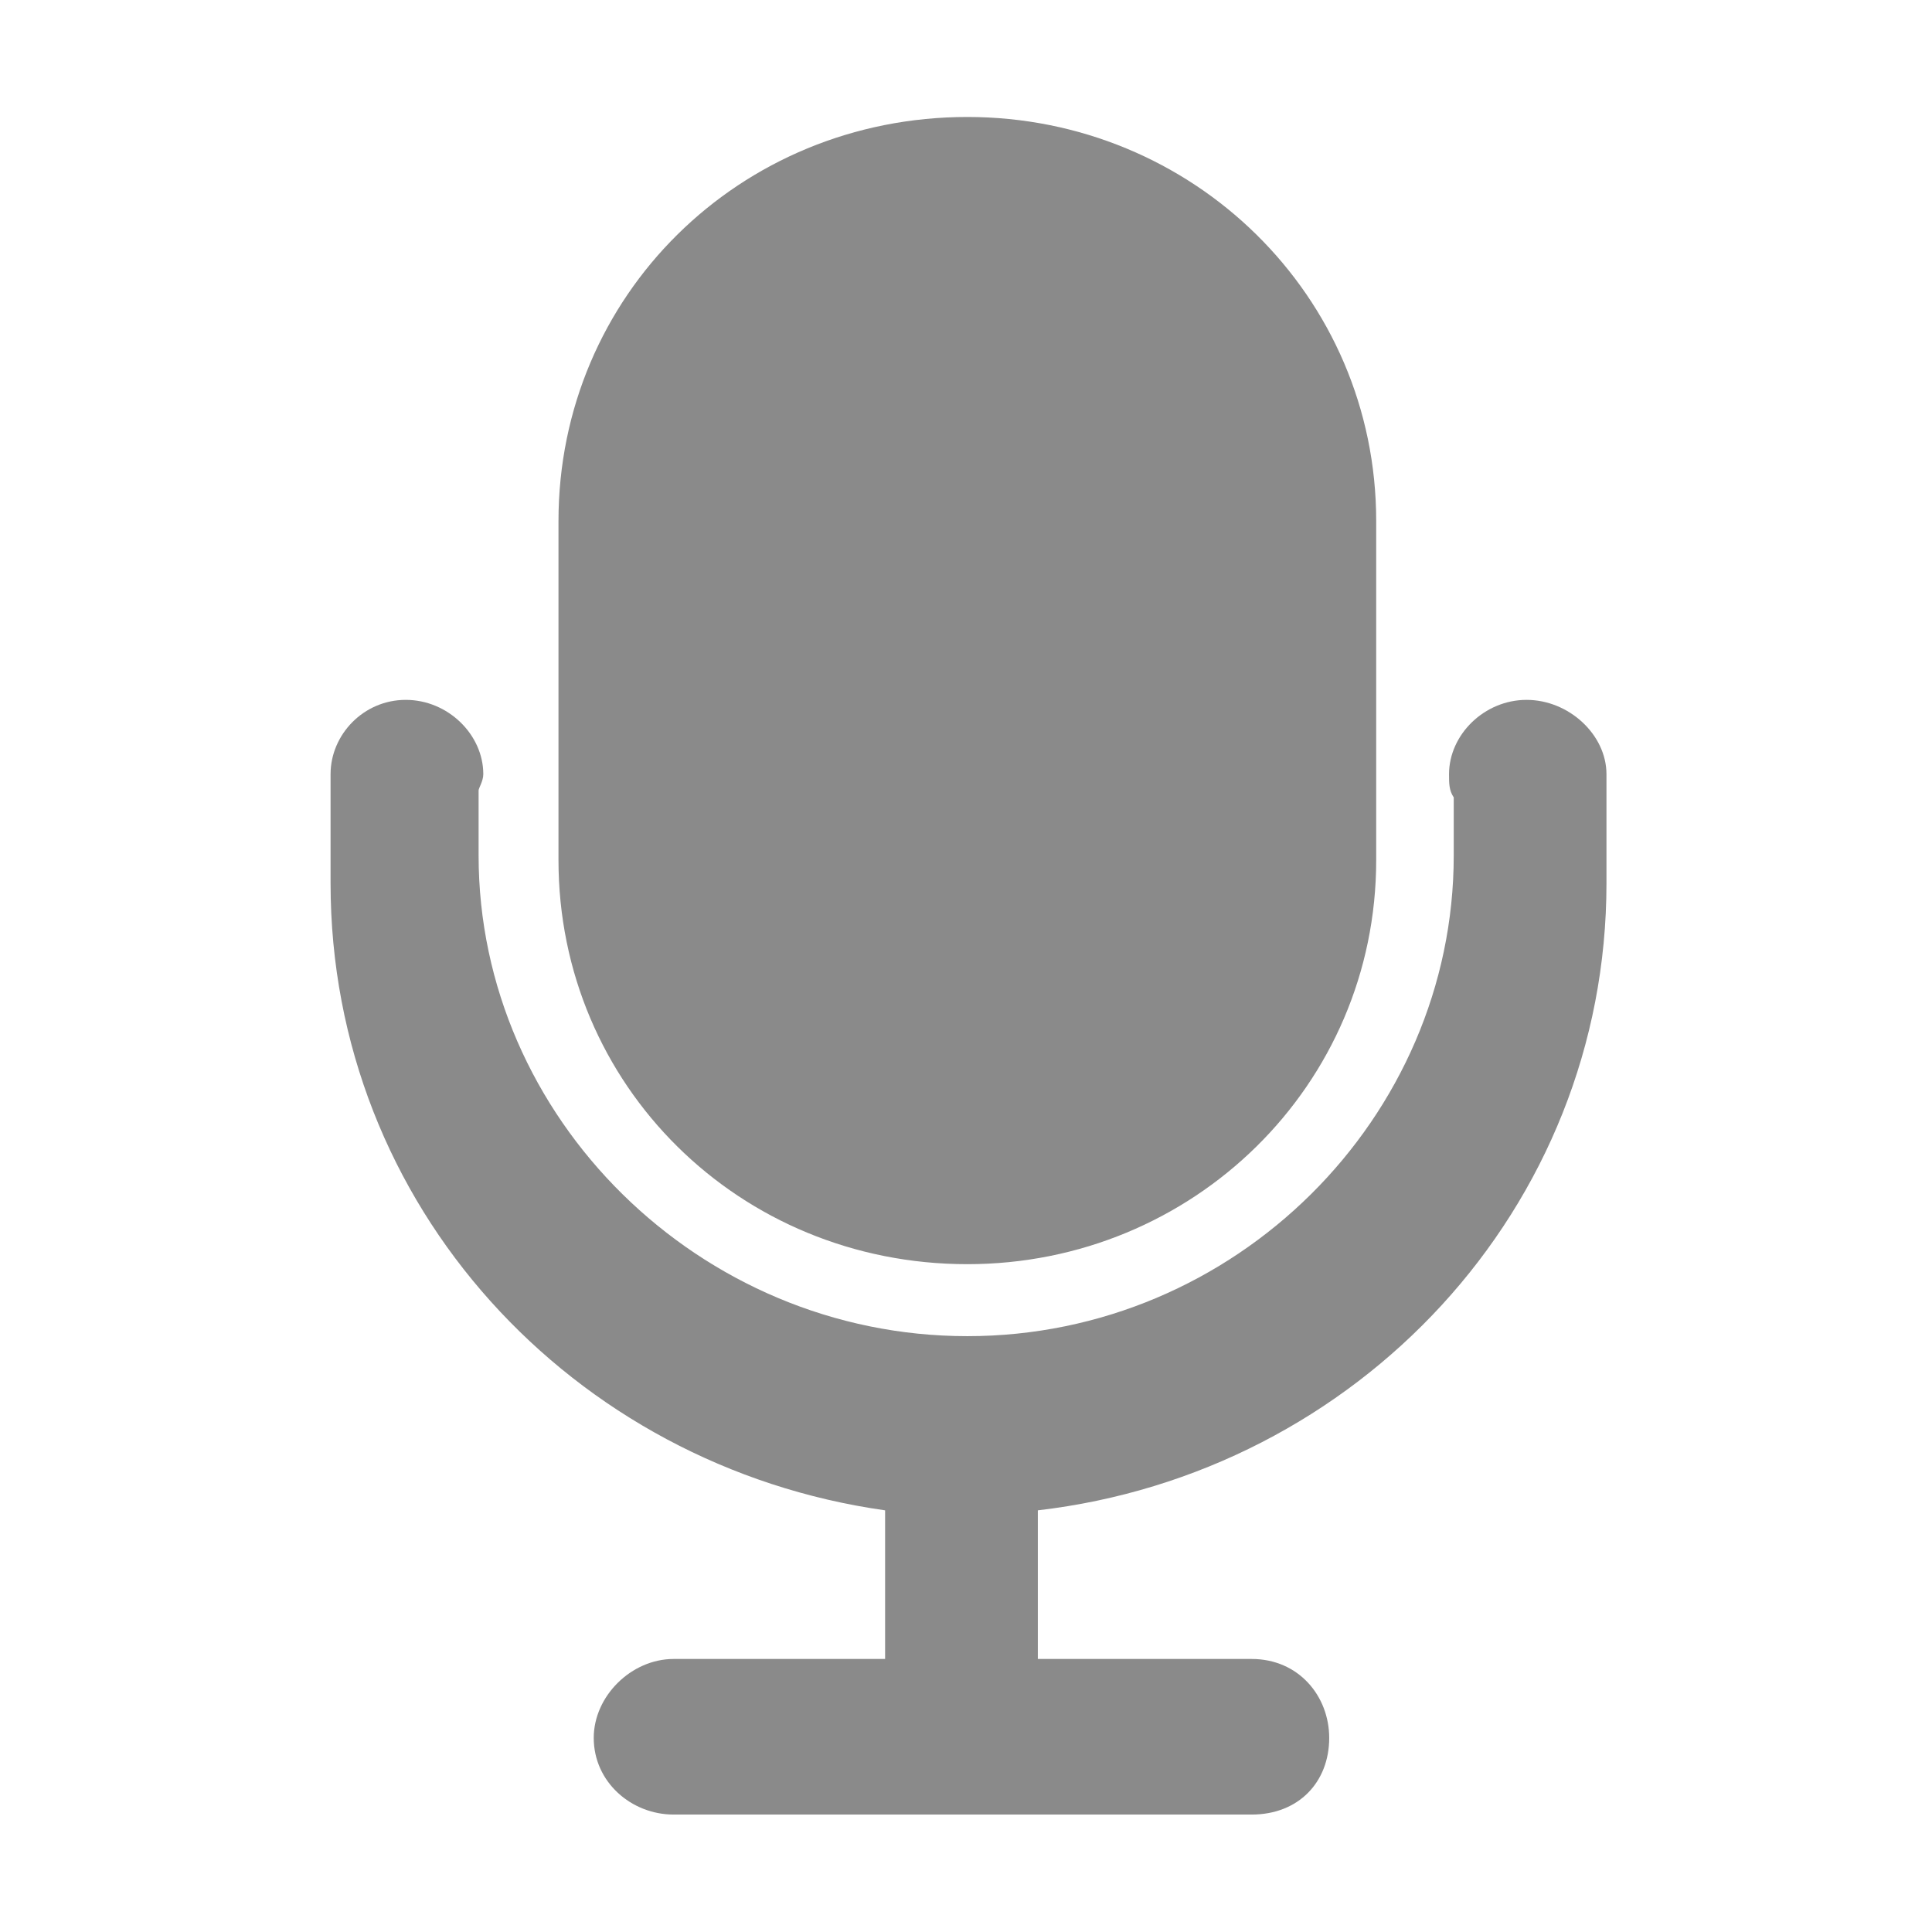 <?xml version="1.0" standalone="no"?><!DOCTYPE svg PUBLIC "-//W3C//DTD SVG 1.1//EN" "http://www.w3.org/Graphics/SVG/1.1/DTD/svg11.dtd"><svg t="1533191916125" class="icon" style="" viewBox="0 0 1024 1024" version="1.1" xmlns="http://www.w3.org/2000/svg" p-id="2174" xmlns:xlink="http://www.w3.org/1999/xlink" width="200" height="200"><defs><style type="text/css"></style></defs><path d="M512.713 670.038c119.556 0 216.698-94.775 216.698-214.165v-179.708c0-119.391-97.142-214.165-216.698-214.165-120.808 0-216.704 94.775-216.704 214.165v179.708c0 119.391 95.896 214.165 216.704 214.165v0zM851.459 411.56v-1.232c0-20.924-19.923-39.383-42.341-39.383s-41.1 18.457-41.1 39.383c0 4.924 0 8.615 2.494 12.312v30.767c0 139.087-115.825 254.785-257.798 254.785-141.98 0-259.046-115.699-259.046-254.785v-34.464c0-1.226 2.489-4.917 2.489-8.615 0-20.924-18.677-39.383-41.094-39.383-22.418 0-39.854 18.457-39.854 39.383v57.852c0 171.085 128.279 308.947 293.917 332.329v78.776h-112.089c-22.413 0-42.342 19.69-42.342 41.847 0 23.388 19.929 40.62 42.342 40.62h306.369c24.912 0 41.1-17.232 41.1-40.62 0-22.157-16.188-41.847-41.1-41.847h-113.332v-78.776c169.379-19.69 301.388-160.011 301.388-332.329v-56.62z" p-id="2175" fill="#8a8a8a"></path></svg>